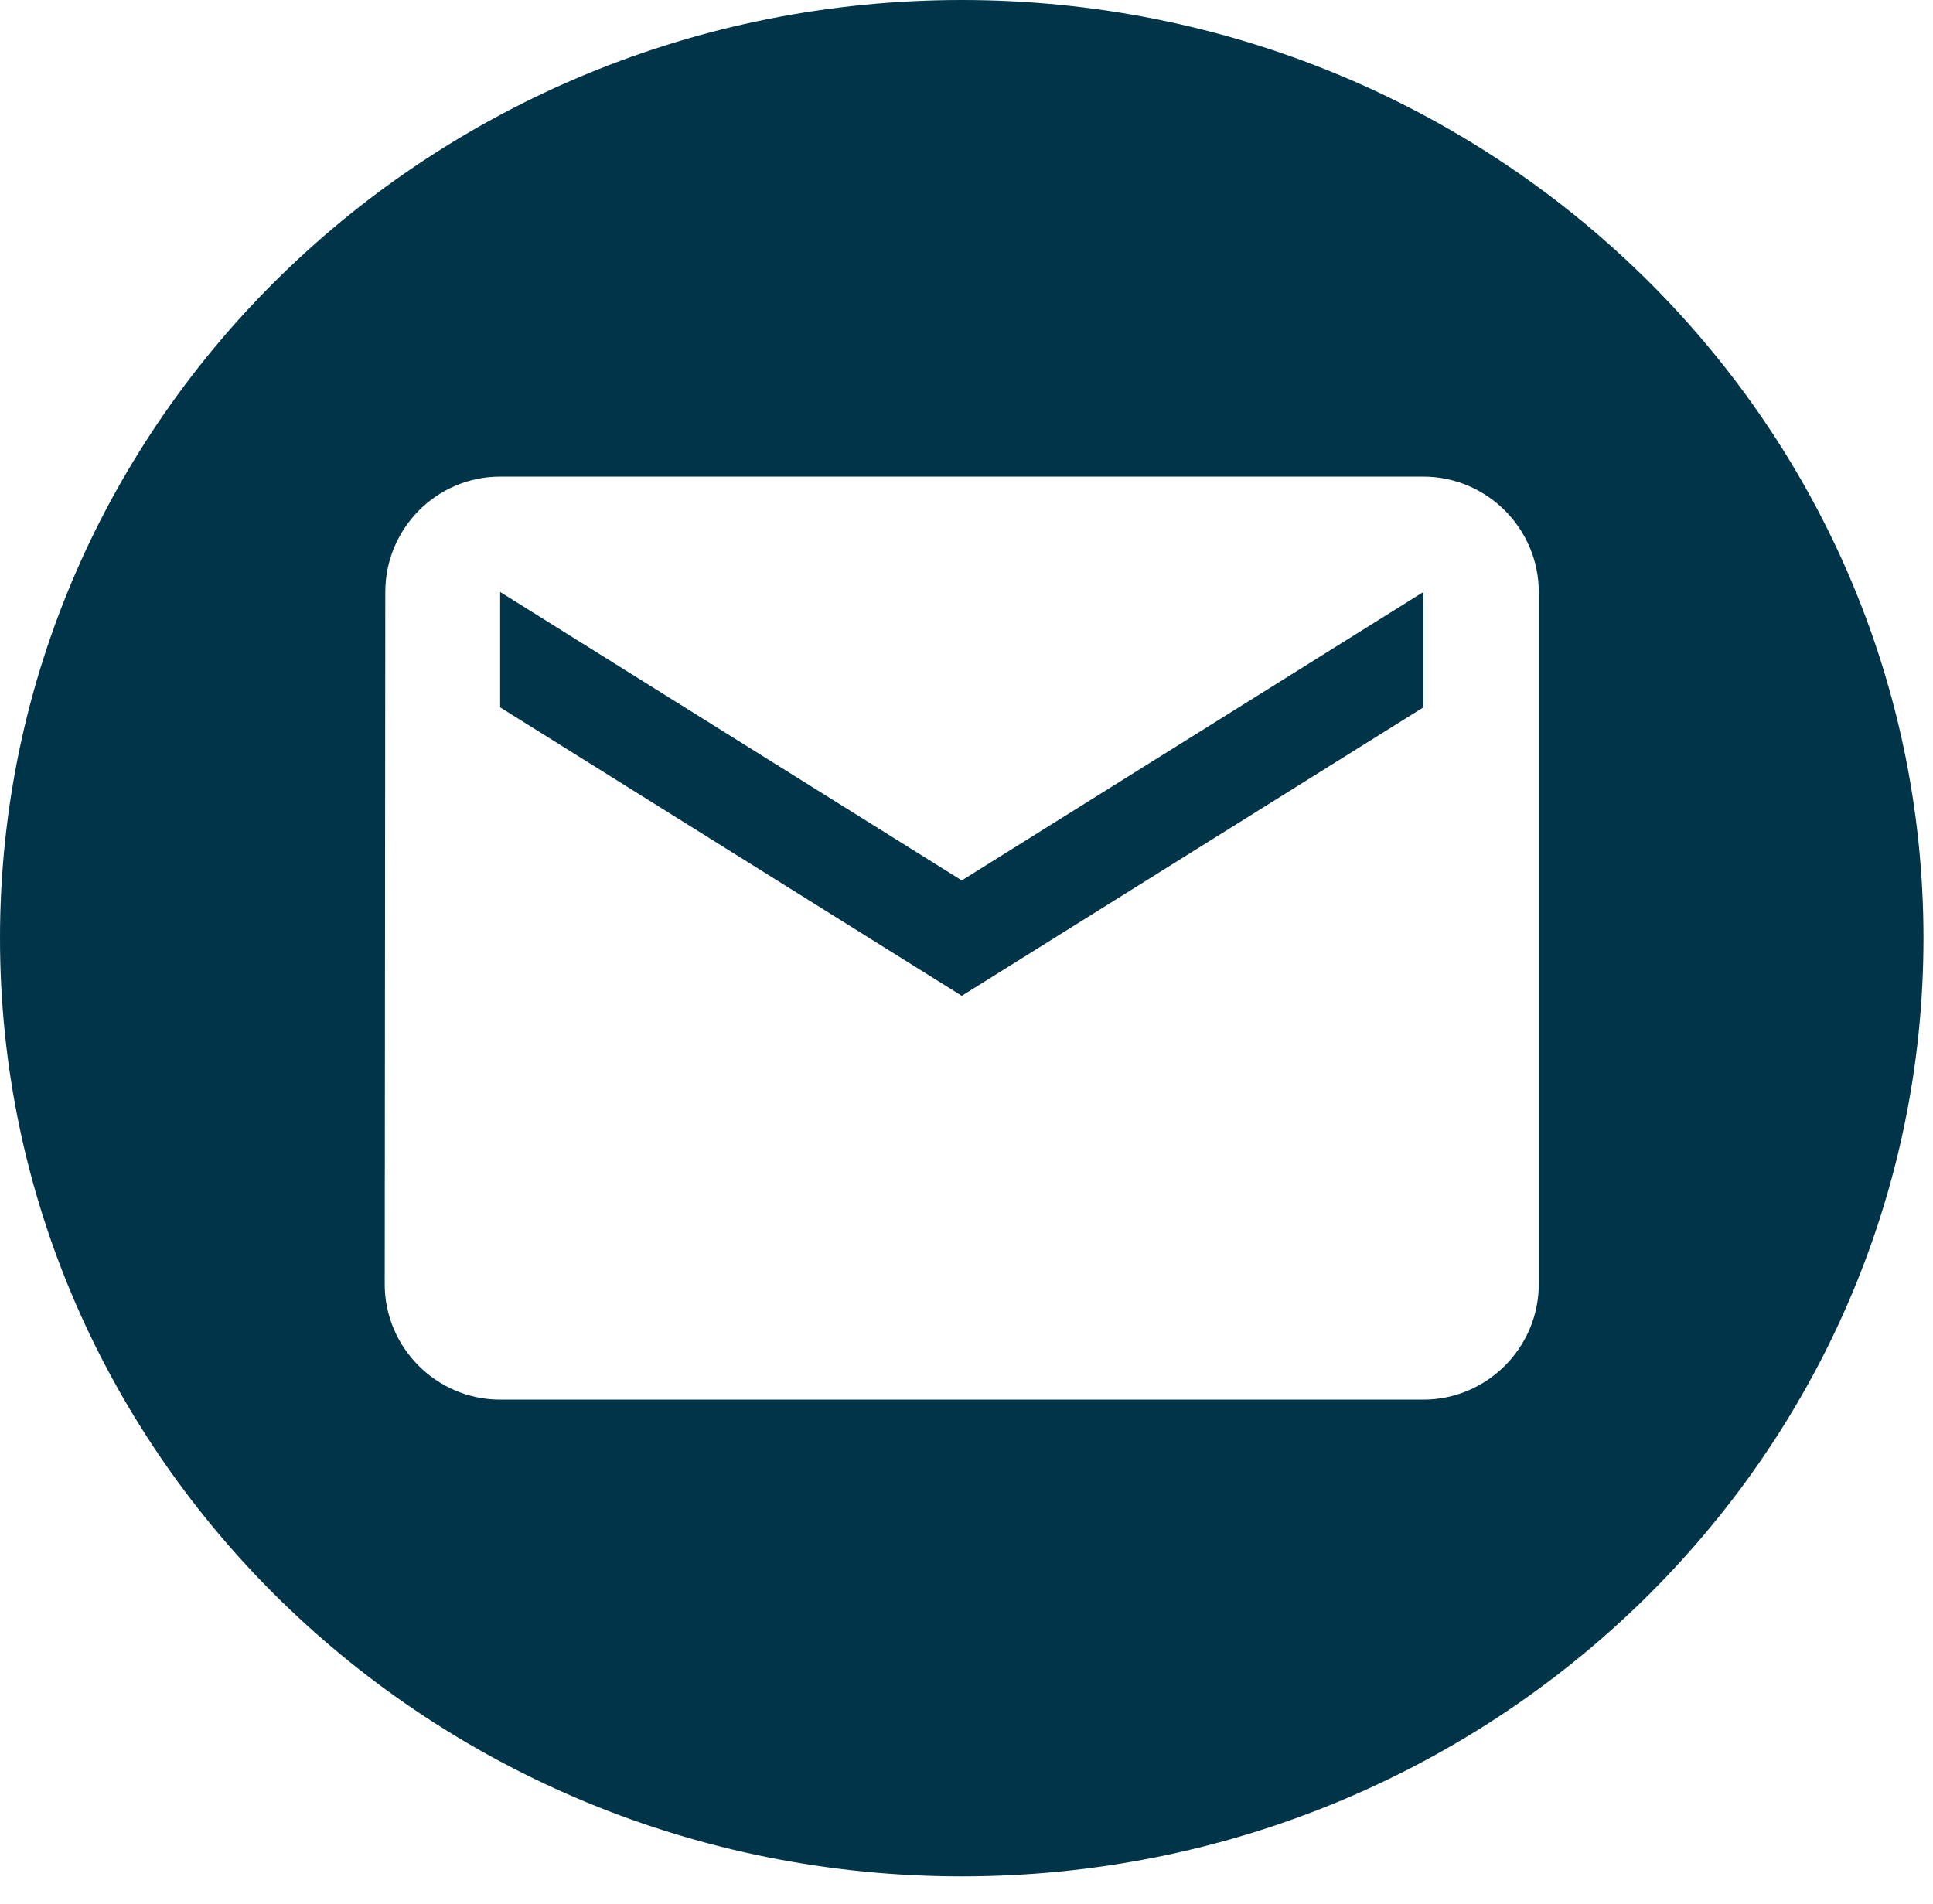 <svg xmlns="http://www.w3.org/2000/svg" width="67" height="66" fill="none"><path fill="#003448" d="M33.336 34.523l16-10v-4l-16 10-16-10v4l16 10z"/><path fill="#003448" fill-rule="evenodd" d="M33.335 65.05c18.41 0 33.335-14.562 33.335-32.525S51.745 0 33.335 0 0 14.562 0 32.525 14.925 65.05 33.335 65.05zm-16-48.527h32c2.2 0 4 1.8 4 4v24c0 2.2-1.8 4-4 4h-32c-2.2 0-4-1.8-4-4l.02-24c0-2.2 1.78-4 3.98-4z" clip-rule="evenodd"/></svg>